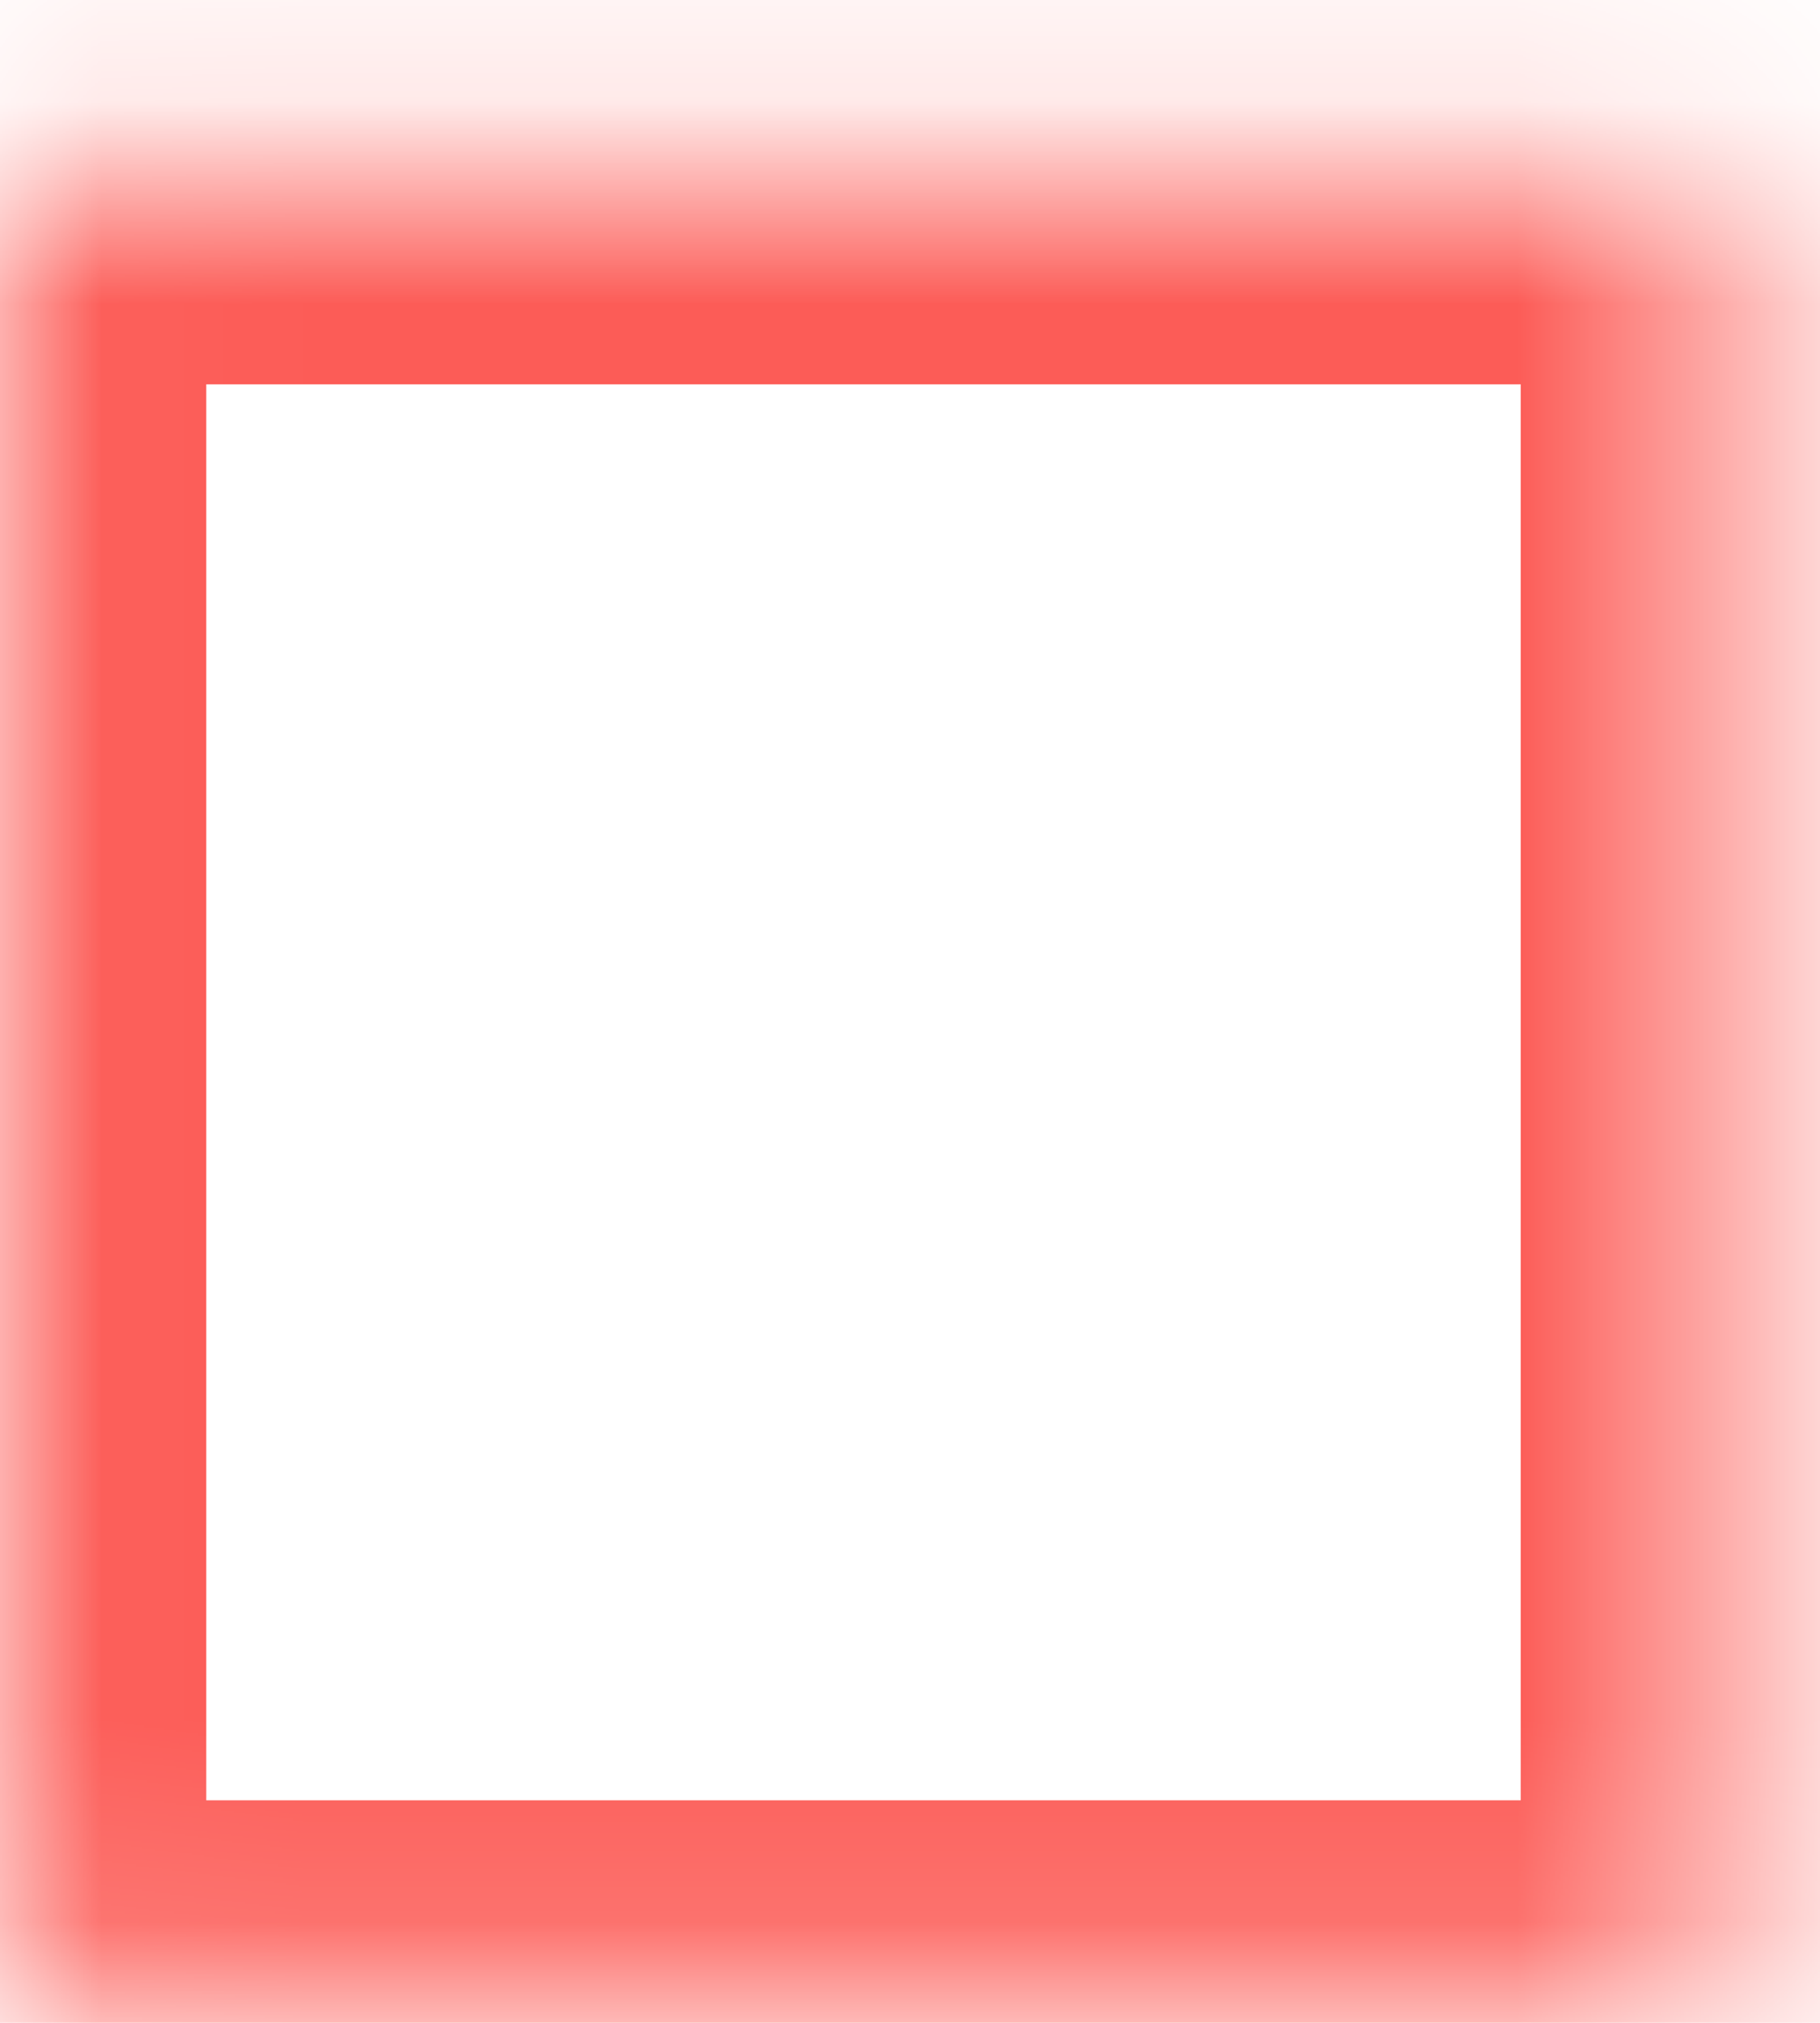 ﻿<?xml version="1.0" encoding="utf-8"?>
<svg version="1.1" xmlns:xlink="http://www.w3.org/1999/xlink" width="9px" height="10px" xmlns="http://www.w3.org/2000/svg">
  <defs>
    <mask fill="white" id="clip399">
      <path d="M 0.02 9.9  C 0.02 9.9  0.02 0.9  0.02 0.9  C 0.02 0.9  8.52 0.9  8.52 0.9  C 8.52 0.9  8.52 9.9  8.52 9.9  C 8.52 9.9  0.02 9.9  0.02 9.9  Z " fill-rule="evenodd" />
    </mask>
  </defs>
  <g transform="matrix(1 0 0 1 -450 -8147 )">
    <path d="M 0.02 9.9  C 0.02 9.9  0.02 0.9  0.02 0.9  C 0.02 0.9  8.52 0.9  8.52 0.9  C 8.52 0.9  8.52 9.9  8.52 9.9  C 8.52 9.9  0.02 9.9  0.02 9.9  Z " fill-rule="nonzero" fill="#ffffff" stroke="none" fill-opacity="0" transform="matrix(1 0 0 1 450 8147 )" />
    <path d="M 0.02 9.9  C 0.02 9.9  0.02 0.9  0.02 0.9  C 0.02 0.9  8.52 0.9  8.52 0.9  C 8.52 0.9  8.52 9.9  8.52 9.9  C 8.52 9.9  0.02 9.9  0.02 9.9  Z " stroke-width="2" stroke="#fc5c57" fill="none" transform="matrix(1 0 0 1 450 8147 )" mask="url(#clip399)" />
  </g>
</svg>